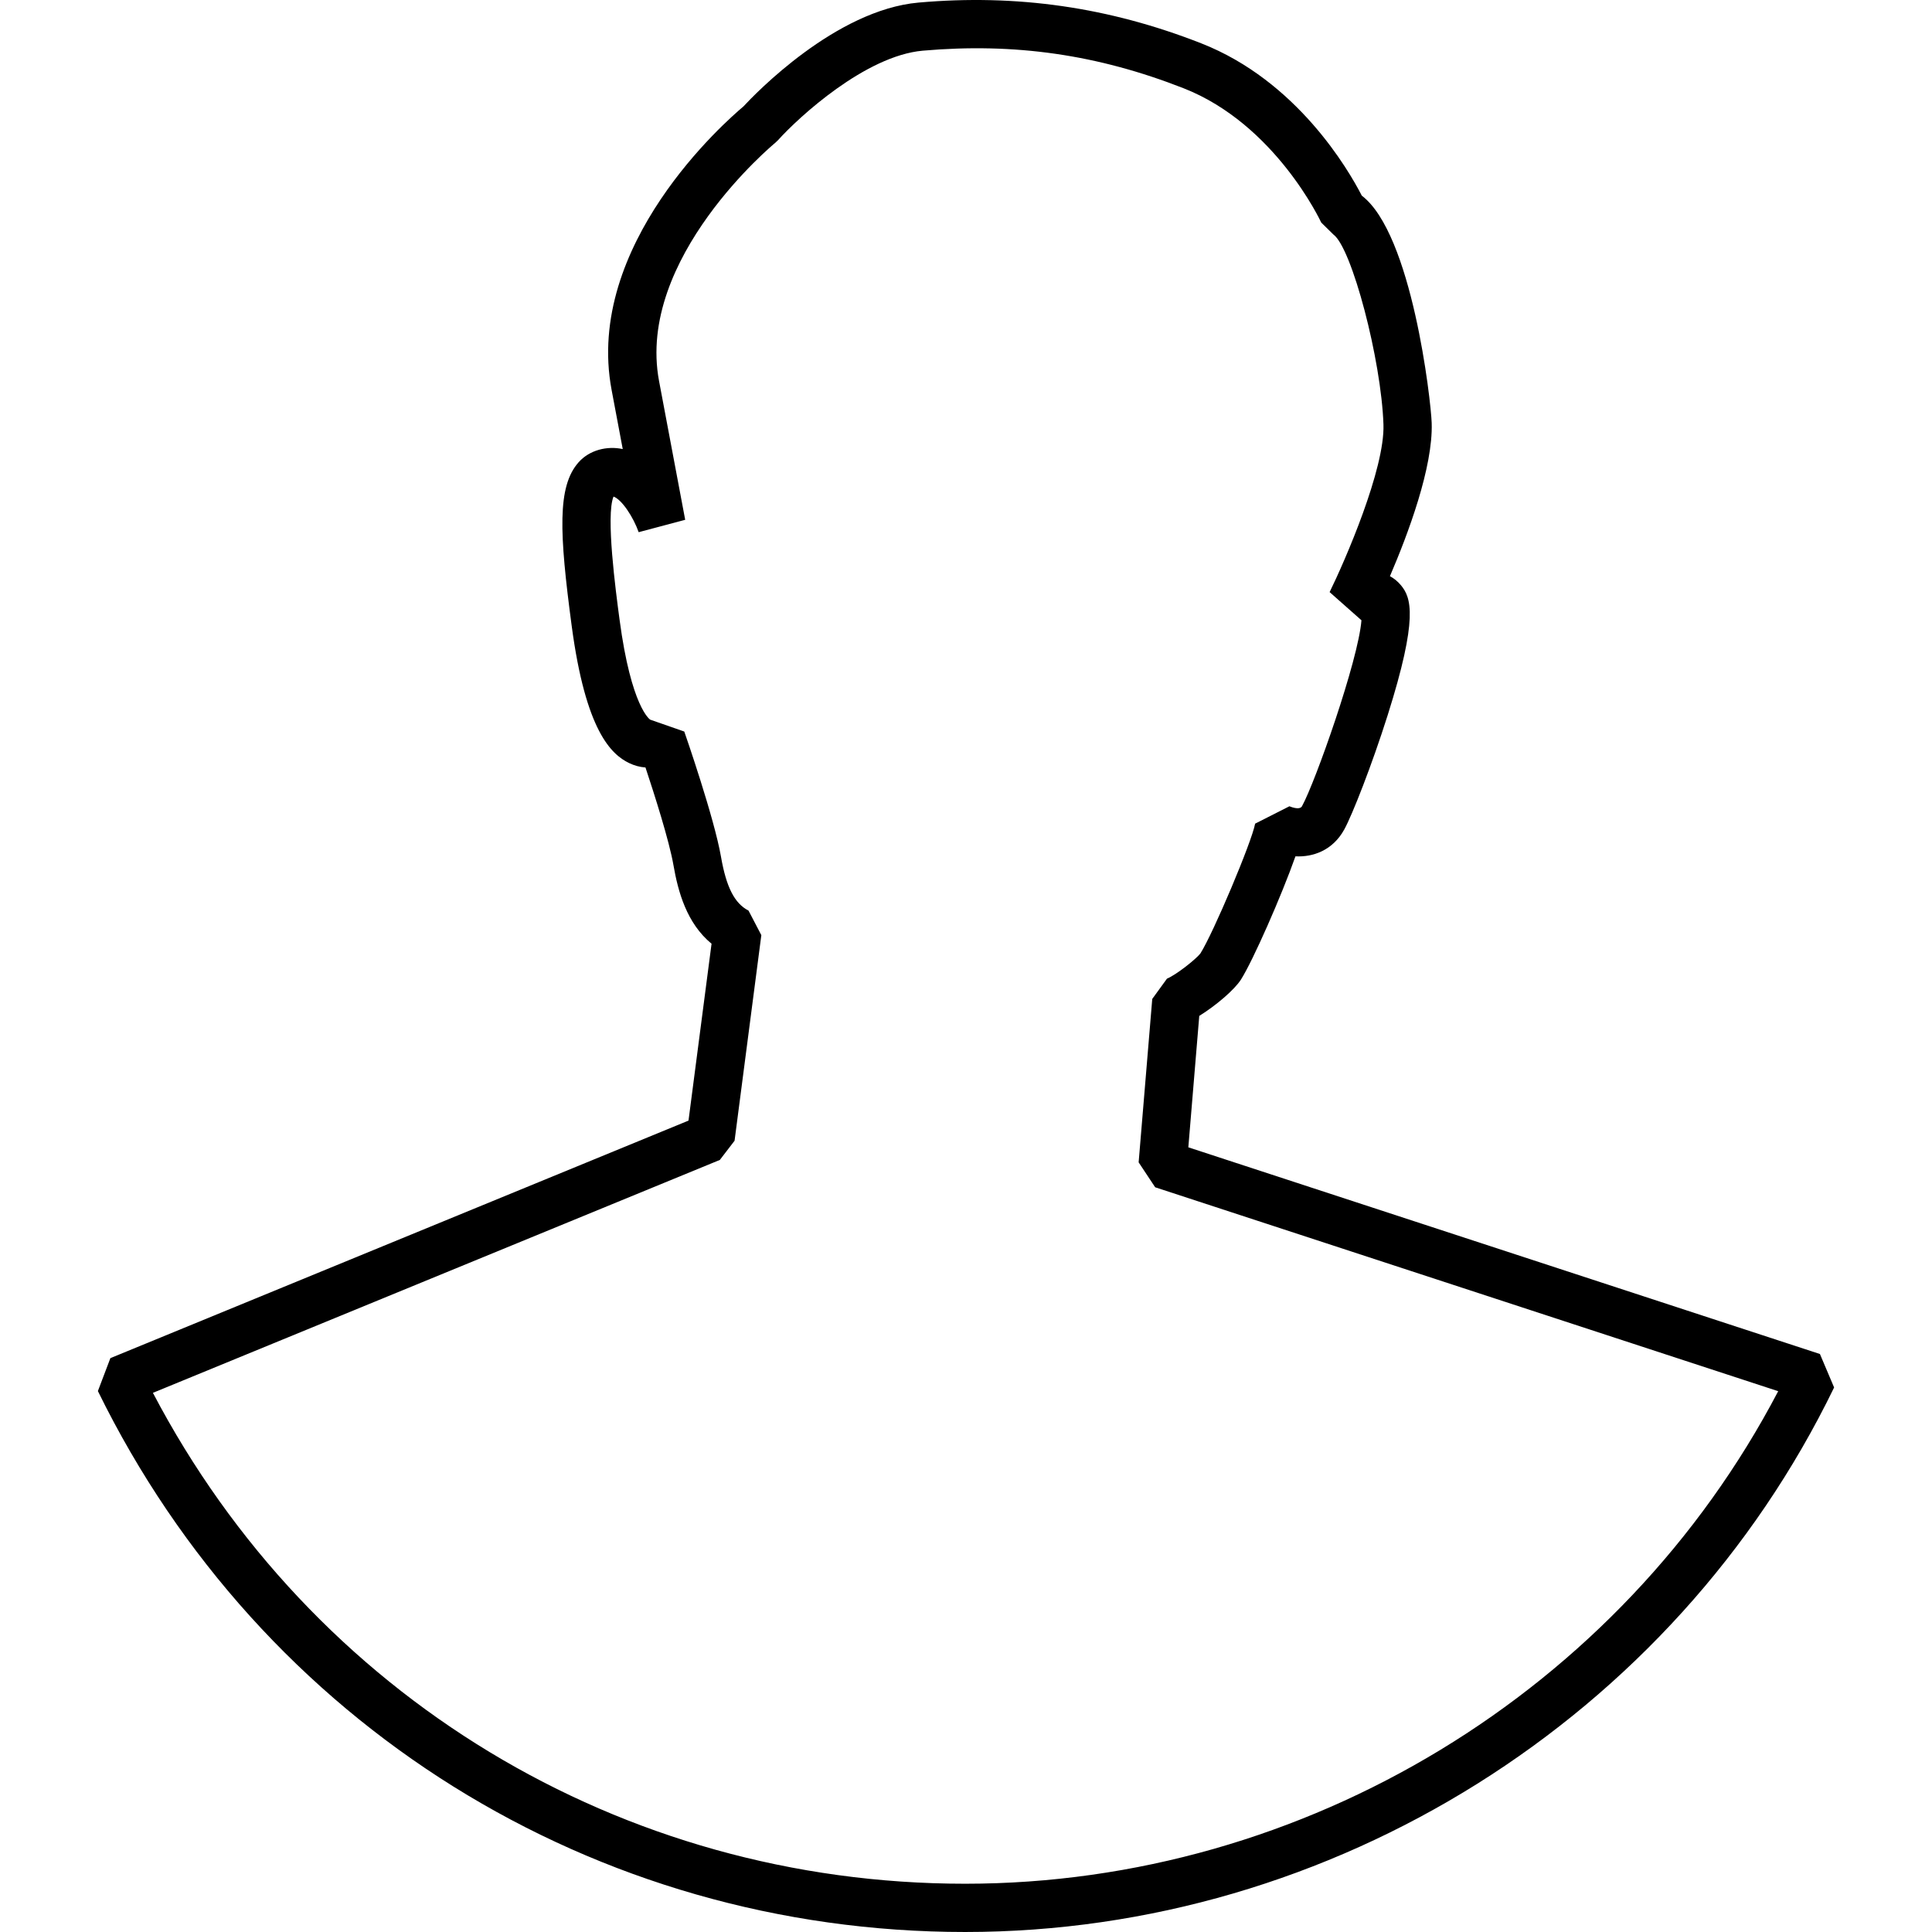 <?xml version="1.0" encoding="iso-8859-1"?>
<!-- Generator: Adobe Illustrator 19.1.0, SVG Export Plug-In . SVG Version: 6.00 Build 0)  -->
<svg version="1.1" id="Capa_1" xmlns="http://www.w3.org/2000/svg" xmlns:xlink="http://www.w3.org/1999/xlink" x="0px" y="0px"
	 viewBox="0 0 553.536 553.536" style="enable-background:new 0 0 553.536 553.536;" xml:space="preserve">
<g>
	<g>
		<path d="M369.432,231c0,0,0.003,0.001,0.004,0.002l0.003-0.002C369.432,231,369.432,231,369.432,231z"/>
		<path d="M521.426,387.936l-180.957-59.22l3.132-37.654c4.716-2.911,10.067-7.46,11.934-10.392
			c3.436-5.393,11.678-24.123,15.626-35.324c4.978,0.256,10.64-1.639,13.973-7.675c2.303-4.162,7.979-18.633,12.439-32.738
			c8.85-27.981,6.735-33.748,3.803-37.26c-0.94-1.127-2.005-1.978-3.146-2.593c5.164-12.017,12.39-31.245,11.961-43.912
			c-0.221-6.568-5.655-54.22-20.023-65.11c-3.796-7.384-18.523-32.87-46.014-43.649c-26.37-10.35-52.858-14.167-80.978-11.671
			c-23.799,2.102-46.92,26.239-50.204,29.786c-4.888,4.1-45.578,39.604-37.737,81.213l3.187,16.926
			c-4.473-0.975-9.555,0.256-12.701,3.844c-6.07,6.928-5.497,20.051-1.922,46.843c4.003,30.028,11.318,36.804,16.476,39.286
			c1.507,0.726,3.077,1.14,4.66,1.251c2.538,7.64,6.797,20.977,8.007,27.933c1.32,7.62,3.782,16.684,10.924,22.568l-6.603,50.674
			L31.628,389.118l-3.582,9.438c46.871,95.595,142.078,154.98,248.48,154.98c105.267,0,202.992-61.231,248.965-156.01
			L521.426,387.936z M276.526,539.708c-98.609,0-187.11-53.695-232.716-140.647l162.426-66.726l4.225-5.504l7.668-58.902
			l-3.671-7.032c-4.01-2.074-6.368-6.693-7.889-15.439c-1.942-11.167-10.163-34.861-10.516-35.864l-9.77-3.409
			c-0.055-0.027-5.421-3.505-8.774-28.652c-1.114-8.338-3.976-29.848-1.729-35.262c2.379,0.85,5.67,5.856,7.205,10.205l13.33-3.547
			l-7.488-39.756c-6.624-35.179,32.897-67.938,33.298-68.263l0.767-0.733c5.981-6.644,25.092-24.206,41.499-25.658
			c26.336-2.303,50.058,1.099,74.714,10.765c26.308,10.316,39.314,38.207,39.445,38.484l3.492,3.429
			c5.269,3.837,13.711,35.884,14.333,54.442c0.422,12.736-10.986,38.968-15.425,48.005l9.12,8.069
			c-0.885,11.456-13.247,46.421-17.036,53.28c-0.728,1.284-3.551,0.027-3.598,0.009l-9.829,4.983
			c-0.961,5.248-11.996,31.376-15.681,37.184c-1.162,1.548-6.838,6.084-9.576,7.225l-4.218,5.808l-3.9,46.823l4.736,7.142
			l178.502,58.424C464.452,484.575,373.884,539.708,276.526,539.708z"/>
	</g>
</g>
<g>
</g>
<g>
</g>
<g>
</g>
<g>
</g>
<g>
</g>
<g>
</g>
<g>
</g>
<g>
</g>
<g>
</g>
<g>
</g>
<g>
</g>
<g>
</g>
<g>
</g>
<g>
</g>
<g>
</g>
</svg>
